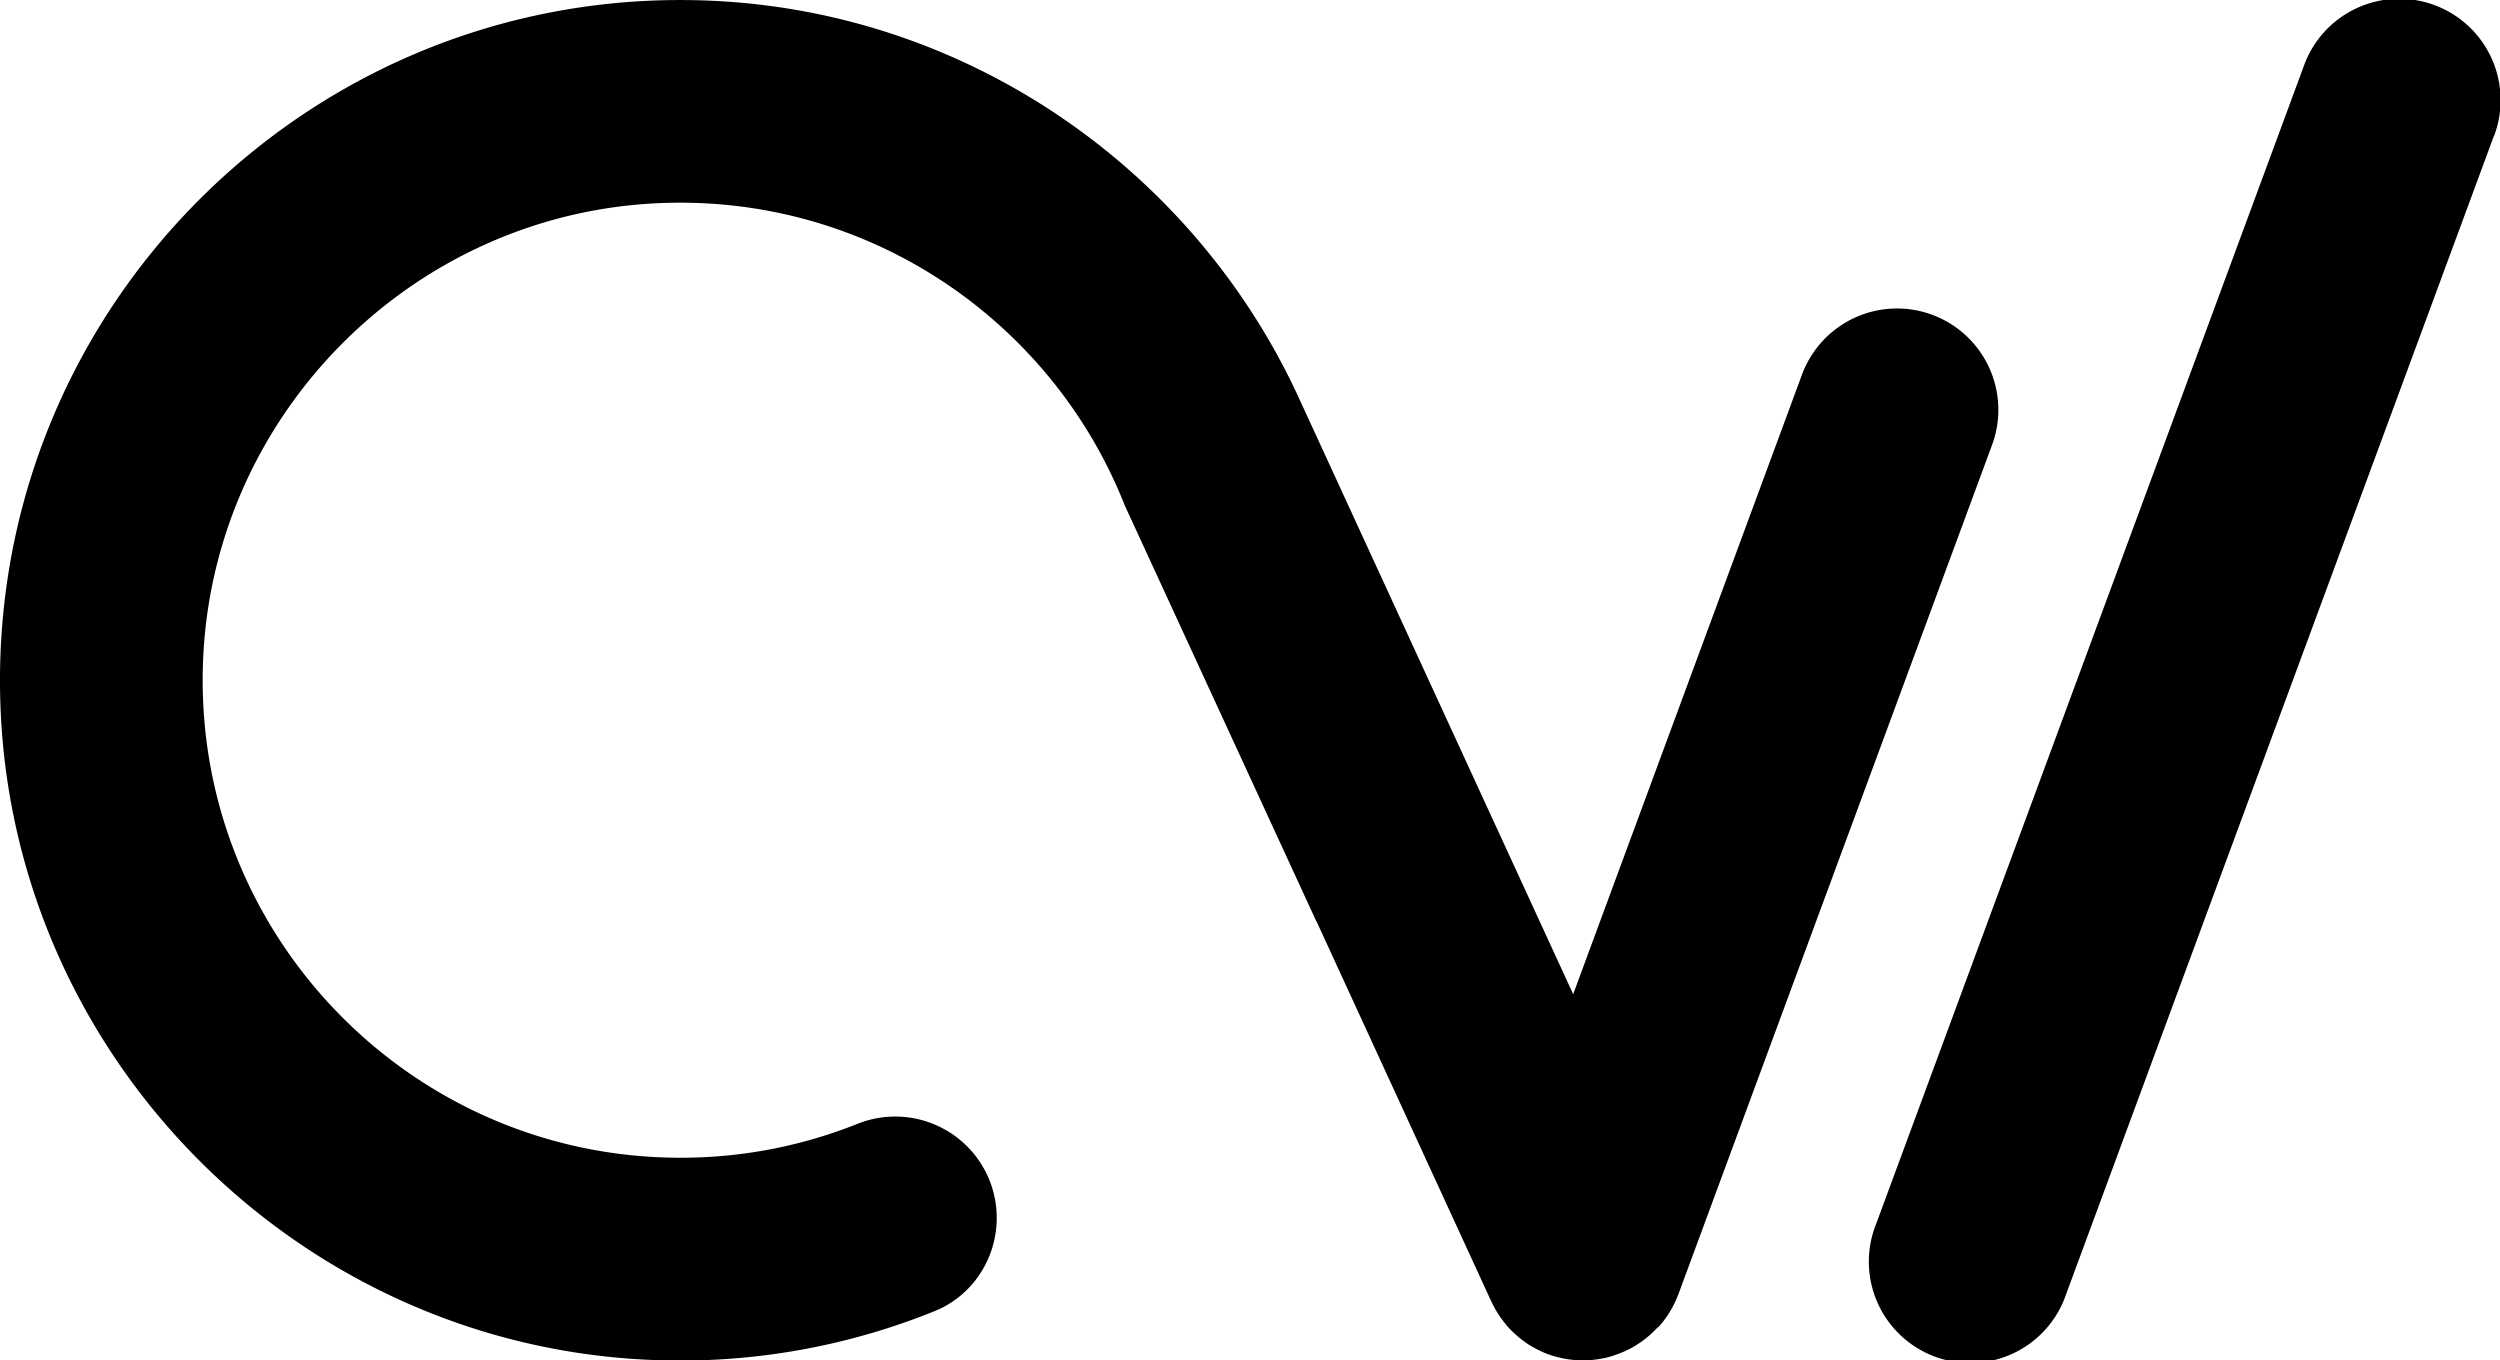 <svg id="Layer_1" data-name="Layer 1" xmlns="http://www.w3.org/2000/svg" xmlns:xlink="http://www.w3.org/1999/xlink" viewBox="0 0 1000 544.18"><defs><style>.cls-1{fill:url(#linear-gradient);}</style><linearGradient id="linear-gradient" y1="500" x2="1000" y2="500" gradientUnits="userSpaceOnUse"><stop offset="0" stopColor="#827ffe"/><stop offset="0.28" stopColor="#746cf5"/><stop offset="0.73" stopColor="#6052e9"/><stop offset="1" stopColor="#5948e4"/></linearGradient></defs><title>cw</title><path class="cls-1" d="M997.48,282.5l-171,463a40.53,40.53,0,1,1-76-28.09l171-462.95a40.54,40.54,0,1,1,76.05,28.09ZM663.69,758.39c.63-.7,1.23-1.43,1.81-2.18.26-.34.5-.68.74-1,.46-.64.9-1.29,1.33-2,.23-.37.47-.74.69-1.12.4-.68.77-1.38,1.13-2.08.19-.38.4-.75.58-1.14.41-.86.78-1.75,1.13-2.66.09-.23.2-.45.29-.69L796.83,405.88a40.53,40.53,0,1,0-76.05-28.08L629.27,625.58,519.1,386.12c-.34-.74.38.7,0,0-41.65-89.75-130.9-153.3-234.65-157.92C124.48,221.07-7.16,352.92.3,513c6.5,139.22,119,252,258.21,258.79a271.06,271.06,0,0,0,115.3-19.41c20.28-8.21,30-31.41,22.19-51.85a40.64,40.64,0,0,0-53.23-23A189.91,189.91,0,0,1,272.08,691C163.64,691,76,600.18,81.3,490.61c4.67-97.1,83-176,180.09-181.33,85.21-4.67,159.32,46.81,188.5,120.77h0l76.62,166.34,0-.15,70,152.23.13.24c.47,1,1,2,1.51,2.92.17.3.36.59.53.88.46.76.94,1.51,1.45,2.23.18.27.37.54.56.8.65.89,1.33,1.74,2,2.56l.17.22c.79.9,1.62,1.74,2.48,2.56.22.22.46.42.7.64q1,.9,2,1.74c.28.22.55.44.84.65.93.7,1.88,1.37,2.86,2l.52.31c.87.53,1.77,1,2.68,1.48l.93.46c1,.49,2.1,1,3.19,1.36l.16.07h0c1,.38,2.09.71,3.16,1l1,.25c.73.18,1.47.35,2.21.5l1.19.21c.72.11,1.43.2,2.15.28l1.11.12c1,.08,2,.13,3,.13h.27c1.23,0,2.45-.08,3.66-.2l1.19-.14c1-.11,1.89-.27,2.83-.45.35-.07.69-.12,1-.2,1.22-.27,2.42-.6,3.6-1l1-.36c1-.34,1.92-.72,2.87-1.13l.63-.25.34-.18c1.08-.51,2.14-1.05,3.17-1.65.29-.17.56-.36.84-.54.74-.45,1.47-.93,2.19-1.43l1.17-.87c.59-.46,1.17-.93,1.74-1.42.35-.3.71-.59,1-.9.84-.77,1.66-1.57,2.44-2.41C663.37,758.79,663.52,758.58,663.69,758.39Z" transform="translate(0 -227.91)"/></svg>